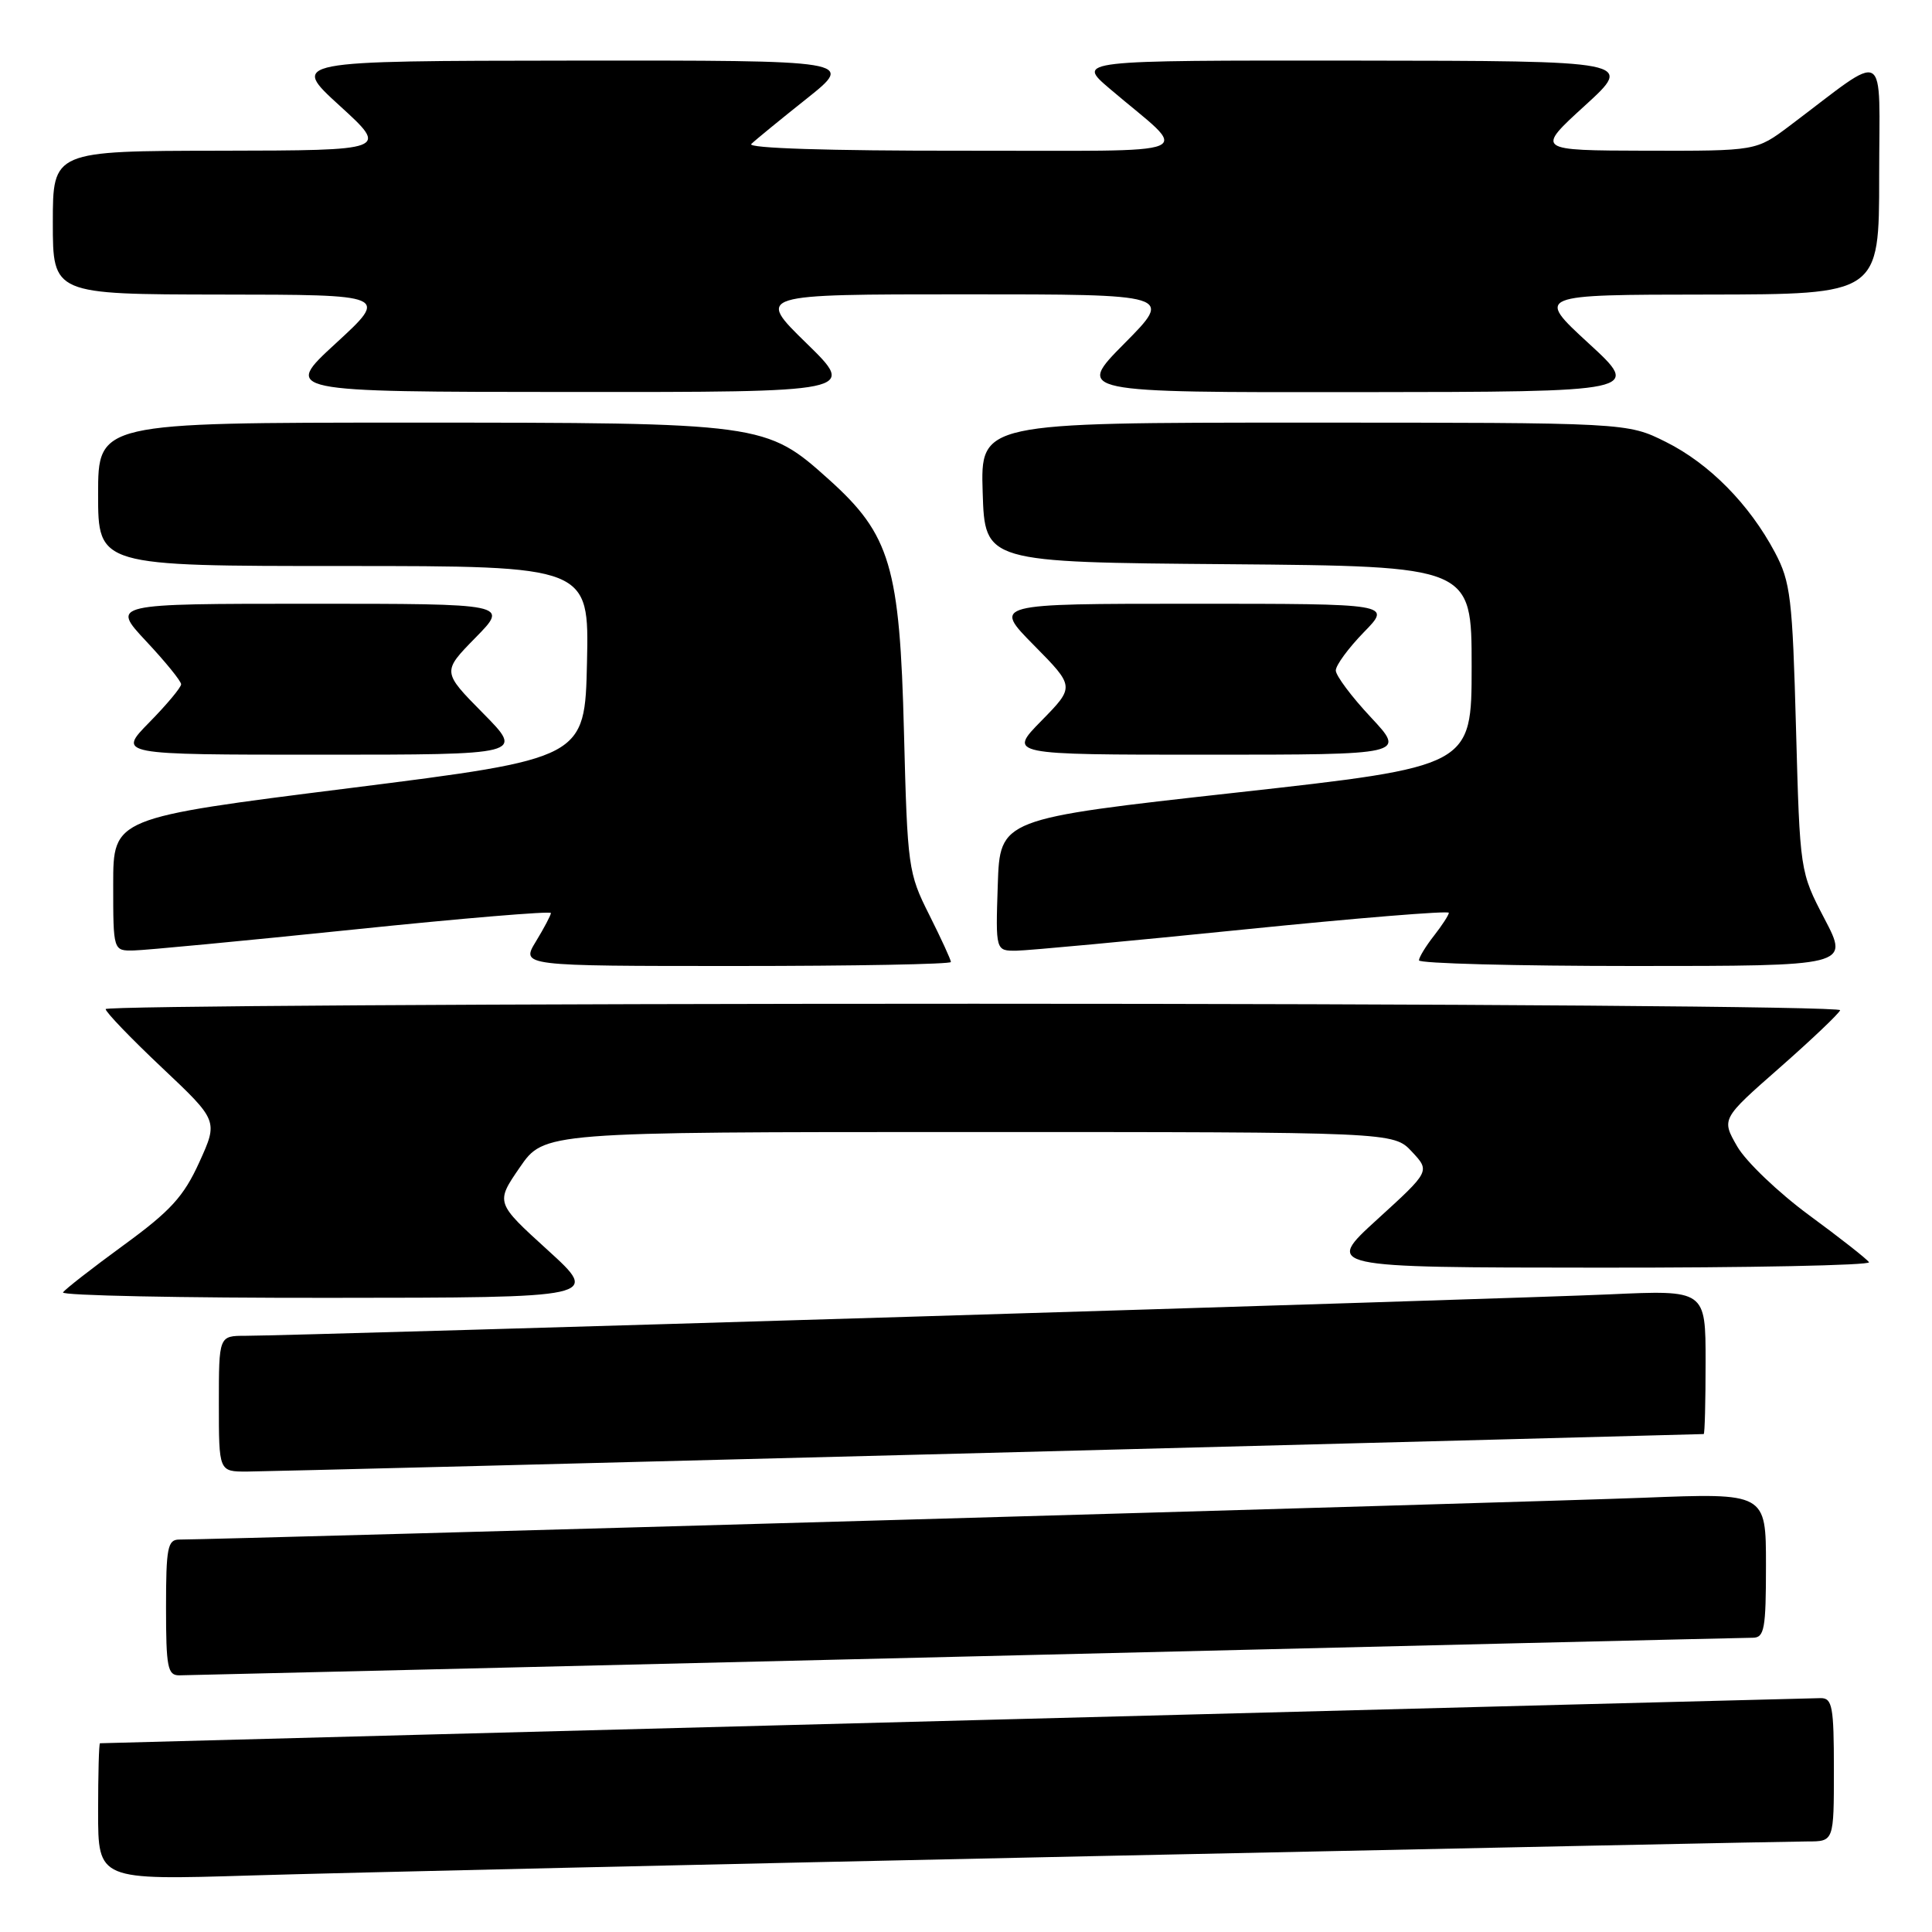<?xml version="1.0" encoding="UTF-8" standalone="no"?>
<!DOCTYPE svg PUBLIC "-//W3C//DTD SVG 1.1//EN" "http://www.w3.org/Graphics/SVG/1.1/DTD/svg11.dtd" >
<svg xmlns="http://www.w3.org/2000/svg" xmlns:xlink="http://www.w3.org/1999/xlink" version="1.1" viewBox="0 0 256 256">
 <g >
 <path fill="currentColor"
d=" M 144.76 245.95 C 194.95 244.88 237.59 244.00 239.51 244.00 C 243.00 244.00 243.00 244.00 243.00 234.50 C 243.00 226.12 242.79 225.00 241.25 225.01 C 240.07 225.01 27.98 230.58 13.25 230.99 C 13.11 231.00 13.00 235.08 13.00 240.06 C 13.00 249.13 13.00 249.13 33.25 248.51 C 44.39 248.17 94.57 247.02 144.76 245.95 Z  M 128.00 219.50 C 184.38 218.13 231.29 217.01 232.25 217.01 C 233.79 217.00 234.00 215.87 234.00 207.41 C 234.00 197.82 234.00 197.82 217.75 198.46 C 204.21 199.00 29.23 203.99 23.75 204.00 C 22.21 204.00 22.00 205.10 22.00 213.00 C 22.00 220.91 22.21 222.00 23.75 221.99 C 24.71 221.98 71.62 220.86 128.00 219.50 Z  M 131.00 192.51 C 182.97 191.15 225.61 190.04 225.75 190.02 C 225.89 190.01 226.00 185.71 226.00 180.46 C 226.00 170.93 226.00 170.93 213.25 171.51 C 200.39 172.10 39.11 177.00 32.54 177.00 C 29.00 177.00 29.00 177.00 29.00 186.00 C 29.00 195.00 29.00 195.00 32.75 194.99 C 34.81 194.98 79.03 193.86 131.00 192.51 Z  M 72.58 165.65 C 65.66 159.36 65.66 159.36 68.88 154.68 C 72.10 150.00 72.10 150.00 128.37 150.00 C 184.65 150.00 184.65 150.00 187.08 152.60 C 189.50 155.19 189.50 155.19 182.50 161.57 C 175.50 167.95 175.50 167.95 211.81 167.97 C 231.78 167.99 247.91 167.66 247.65 167.25 C 247.39 166.84 243.83 164.04 239.73 161.03 C 235.64 158.02 231.34 153.91 230.19 151.91 C 228.09 148.26 228.09 148.26 235.80 141.49 C 240.03 137.77 243.65 134.33 243.83 133.86 C 244.02 133.38 192.74 133.00 129.08 133.00 C 65.79 133.00 14.00 133.32 14.00 133.71 C 14.00 134.11 17.35 137.59 21.45 141.46 C 28.91 148.50 28.91 148.50 26.41 154.00 C 24.34 158.55 22.61 160.45 16.37 165.00 C 12.22 168.03 8.61 170.84 8.35 171.25 C 8.09 171.66 24.00 171.99 43.69 171.97 C 79.50 171.95 79.50 171.95 72.58 165.65 Z  M 126.00 127.47 C 126.00 127.18 124.71 124.37 123.13 121.22 C 120.34 115.68 120.24 114.93 119.78 97.00 C 119.23 75.07 117.98 70.86 109.86 63.56 C 101.49 56.04 101.18 56.00 54.32 56.00 C 13.00 56.00 13.00 56.00 13.00 65.50 C 13.00 75.00 13.00 75.00 45.53 75.00 C 78.06 75.00 78.06 75.00 77.78 87.75 C 77.50 100.50 77.50 100.50 46.25 104.44 C 15.00 108.37 15.00 108.37 15.00 117.19 C 15.00 126.00 15.00 126.00 17.75 125.94 C 19.26 125.91 32.31 124.67 46.75 123.18 C 61.19 121.68 73.00 120.70 73.00 120.98 C 72.99 121.27 72.10 122.96 71.01 124.75 C 69.03 128.00 69.03 128.00 97.51 128.00 C 113.18 128.00 126.00 127.76 126.00 127.47 Z  M 241.76 121.75 C 238.50 115.50 238.50 115.50 237.98 96.50 C 237.51 79.22 237.26 77.11 235.19 73.20 C 231.79 66.80 226.49 61.43 220.74 58.56 C 215.61 56.00 215.61 56.00 172.77 56.00 C 129.92 56.00 129.92 56.00 130.21 65.25 C 130.50 74.50 130.50 74.50 162.75 74.76 C 195.00 75.03 195.00 75.03 195.00 88.29 C 195.00 101.56 195.00 101.56 163.75 105.03 C 132.50 108.50 132.50 108.50 132.21 117.25 C 131.92 126.00 131.92 126.00 134.71 125.97 C 136.24 125.95 149.76 124.69 164.75 123.17 C 179.74 121.65 191.99 120.65 191.98 120.95 C 191.97 121.25 191.08 122.62 190.00 124.00 C 188.92 125.38 188.03 126.84 188.02 127.25 C 188.01 127.66 200.83 128.00 216.51 128.00 C 245.03 128.00 245.03 128.00 241.76 121.75 Z  M 64.00 94.50 C 58.58 89.01 58.58 89.01 63.00 84.50 C 67.42 80.00 67.42 80.00 41.07 80.00 C 14.73 80.00 14.73 80.00 19.36 84.96 C 21.91 87.68 24.00 90.25 24.00 90.67 C 24.00 91.08 22.11 93.35 19.79 95.71 C 15.58 100.00 15.58 100.00 42.51 100.00 C 69.43 100.00 69.43 100.00 64.00 94.50 Z  M 181.64 95.04 C 179.09 92.32 177.00 89.52 177.00 88.84 C 177.00 88.15 178.67 85.88 180.70 83.79 C 184.41 80.00 184.41 80.00 157.99 80.00 C 131.57 80.00 131.57 80.00 137.00 85.50 C 142.42 90.99 142.42 90.99 138.00 95.50 C 133.58 100.00 133.58 100.00 159.93 100.00 C 186.27 100.00 186.27 100.00 181.64 95.04 Z  M 106.86 45.48 C 100.22 39.00 100.22 39.00 127.83 39.00 C 155.44 39.00 155.44 39.00 149.00 45.50 C 142.56 52.00 142.56 52.00 180.03 51.96 C 217.50 51.92 217.50 51.92 210.50 45.49 C 203.50 39.05 203.50 39.05 226.25 39.03 C 249.00 39.00 249.00 39.00 249.00 23.38 C 249.00 5.87 250.43 6.67 237.11 16.69 C 232.71 20.00 232.71 20.00 218.11 19.97 C 203.50 19.93 203.50 19.93 210.00 14.00 C 216.50 8.07 216.50 8.07 179.57 8.03 C 142.64 8.00 142.64 8.00 147.04 11.75 C 157.83 20.95 160.26 19.93 127.55 19.97 C 109.83 19.99 98.97 19.64 99.55 19.08 C 100.07 18.57 103.37 15.87 106.88 13.08 C 113.25 8.00 113.25 8.00 75.88 8.03 C 38.50 8.07 38.50 8.07 45.00 14.00 C 51.50 19.93 51.50 19.93 29.25 19.97 C 7.00 20.00 7.00 20.00 7.00 29.50 C 7.00 39.00 7.00 39.00 29.25 39.03 C 51.50 39.05 51.50 39.05 44.50 45.49 C 37.50 51.92 37.50 51.92 75.50 51.94 C 113.50 51.96 113.50 51.96 106.86 45.48 Z "/>
</g>
</svg>